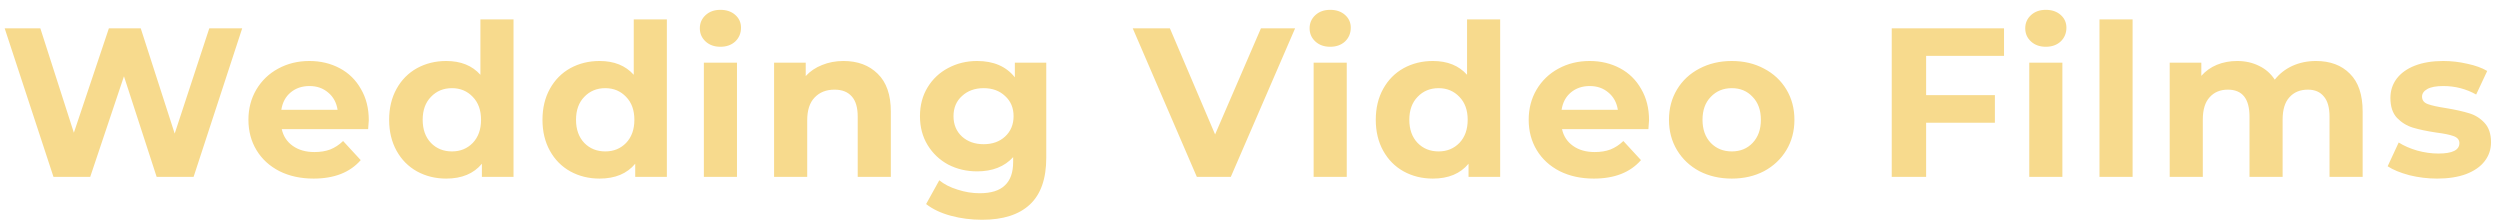 <svg width="212" height="19" viewBox="0 0 212 19" fill="none" xmlns="http://www.w3.org/2000/svg">
<path d="M20.538 2.4L16.416 15H13.284L10.512 6.468L7.65 15H4.536L0.396 2.4H3.42L6.264 11.256L9.234 2.4H11.934L14.814 11.328L17.748 2.4H20.538ZM31.273 10.194C31.273 10.23 31.255 10.482 31.219 10.95H23.893C24.025 11.55 24.337 12.024 24.829 12.372C25.321 12.72 25.933 12.894 26.665 12.894C27.169 12.894 27.613 12.822 27.997 12.678C28.393 12.522 28.759 12.282 29.095 11.958L30.589 13.578C29.677 14.622 28.345 15.144 26.593 15.144C25.501 15.144 24.535 14.934 23.695 14.514C22.855 14.082 22.207 13.488 21.751 12.732C21.295 11.976 21.067 11.118 21.067 10.158C21.067 9.21 21.289 8.358 21.733 7.602C22.189 6.834 22.807 6.24 23.587 5.82C24.379 5.388 25.261 5.172 26.233 5.172C27.181 5.172 28.039 5.376 28.807 5.784C29.575 6.192 30.175 6.78 30.607 7.548C31.051 8.304 31.273 9.186 31.273 10.194ZM26.251 7.296C25.615 7.296 25.081 7.476 24.649 7.836C24.217 8.196 23.953 8.688 23.857 9.312H28.627C28.531 8.7 28.267 8.214 27.835 7.854C27.403 7.482 26.875 7.296 26.251 7.296ZM43.547 1.644V15H40.865V13.884C40.169 14.724 39.161 15.144 37.841 15.144C36.929 15.144 36.101 14.94 35.357 14.532C34.625 14.124 34.049 13.542 33.629 12.786C33.209 12.03 32.999 11.154 32.999 10.158C32.999 9.162 33.209 8.286 33.629 7.53C34.049 6.774 34.625 6.192 35.357 5.784C36.101 5.376 36.929 5.172 37.841 5.172C39.077 5.172 40.043 5.562 40.739 6.342V1.644H43.547ZM38.327 12.84C39.035 12.84 39.623 12.6 40.091 12.12C40.559 11.628 40.793 10.974 40.793 10.158C40.793 9.342 40.559 8.694 40.091 8.214C39.623 7.722 39.035 7.476 38.327 7.476C37.607 7.476 37.013 7.722 36.545 8.214C36.077 8.694 35.843 9.342 35.843 10.158C35.843 10.974 36.077 11.628 36.545 12.12C37.013 12.6 37.607 12.84 38.327 12.84ZM56.55 1.644V15H53.867V13.884C53.172 14.724 52.163 15.144 50.843 15.144C49.931 15.144 49.103 14.94 48.359 14.532C47.627 14.124 47.051 13.542 46.632 12.786C46.212 12.03 46.002 11.154 46.002 10.158C46.002 9.162 46.212 8.286 46.632 7.53C47.051 6.774 47.627 6.192 48.359 5.784C49.103 5.376 49.931 5.172 50.843 5.172C52.08 5.172 53.045 5.562 53.742 6.342V1.644H56.55ZM51.33 12.84C52.038 12.84 52.626 12.6 53.093 12.12C53.562 11.628 53.795 10.974 53.795 10.158C53.795 9.342 53.562 8.694 53.093 8.214C52.626 7.722 52.038 7.476 51.33 7.476C50.609 7.476 50.016 7.722 49.547 8.214C49.08 8.694 48.846 9.342 48.846 10.158C48.846 10.974 49.08 11.628 49.547 12.12C50.016 12.6 50.609 12.84 51.33 12.84ZM59.688 5.316H62.496V15H59.688V5.316ZM61.092 3.966C60.576 3.966 60.156 3.816 59.832 3.516C59.508 3.216 59.346 2.844 59.346 2.4C59.346 1.956 59.508 1.584 59.832 1.284C60.156 0.984 60.576 0.834 61.092 0.834C61.608 0.834 62.028 0.978 62.352 1.266C62.676 1.554 62.838 1.914 62.838 2.346C62.838 2.814 62.676 3.204 62.352 3.516C62.028 3.816 61.608 3.966 61.092 3.966ZM71.528 5.172C72.728 5.172 73.695 5.532 74.427 6.252C75.171 6.972 75.543 8.04 75.543 9.456V15H72.734V9.888C72.734 9.12 72.567 8.55 72.231 8.178C71.894 7.794 71.409 7.602 70.772 7.602C70.064 7.602 69.501 7.824 69.081 8.268C68.66 8.7 68.451 9.348 68.451 10.212V15H65.642V5.316H68.325V6.45C68.697 6.042 69.159 5.73 69.71 5.514C70.263 5.286 70.868 5.172 71.528 5.172ZM88.723 5.316V13.38C88.723 15.156 88.261 16.476 87.337 17.34C86.413 18.204 85.063 18.636 83.287 18.636C82.351 18.636 81.463 18.522 80.623 18.294C79.783 18.066 79.087 17.736 78.535 17.304L79.651 15.288C80.059 15.624 80.575 15.888 81.199 16.08C81.823 16.284 82.447 16.386 83.071 16.386C84.043 16.386 84.757 16.164 85.213 15.72C85.681 15.288 85.915 14.628 85.915 13.74V13.326C85.183 14.13 84.163 14.532 82.855 14.532C81.967 14.532 81.151 14.34 80.407 13.956C79.675 13.56 79.093 13.008 78.661 12.3C78.229 11.592 78.013 10.776 78.013 9.852C78.013 8.928 78.229 8.112 78.661 7.404C79.093 6.696 79.675 6.15 80.407 5.766C81.151 5.37 81.967 5.172 82.855 5.172C84.259 5.172 85.327 5.634 86.059 6.558V5.316H88.723ZM83.413 12.228C84.157 12.228 84.763 12.012 85.231 11.58C85.711 11.136 85.951 10.56 85.951 9.852C85.951 9.144 85.711 8.574 85.231 8.142C84.763 7.698 84.157 7.476 83.413 7.476C82.669 7.476 82.057 7.698 81.577 8.142C81.097 8.574 80.857 9.144 80.857 9.852C80.857 10.56 81.097 11.136 81.577 11.58C82.057 12.012 82.669 12.228 83.413 12.228ZM109.826 2.4L104.372 15H101.492L96.056 2.4H99.206L103.04 11.4L106.928 2.4H109.826ZM111.396 5.316H114.204V15H111.396V5.316ZM112.8 3.966C112.284 3.966 111.864 3.816 111.54 3.516C111.216 3.216 111.054 2.844 111.054 2.4C111.054 1.956 111.216 1.584 111.54 1.284C111.864 0.984 112.284 0.834 112.8 0.834C113.316 0.834 113.736 0.978 114.06 1.266C114.384 1.554 114.546 1.914 114.546 2.346C114.546 2.814 114.384 3.204 114.06 3.516C113.736 3.816 113.316 3.966 112.8 3.966ZM127.214 1.644V15H124.532V13.884C123.836 14.724 122.828 15.144 121.508 15.144C120.596 15.144 119.768 14.94 119.024 14.532C118.292 14.124 117.716 13.542 117.296 12.786C116.876 12.03 116.666 11.154 116.666 10.158C116.666 9.162 116.876 8.286 117.296 7.53C117.716 6.774 118.292 6.192 119.024 5.784C119.768 5.376 120.596 5.172 121.508 5.172C122.744 5.172 123.71 5.562 124.406 6.342V1.644H127.214ZM121.994 12.84C122.702 12.84 123.29 12.6 123.758 12.12C124.226 11.628 124.46 10.974 124.46 10.158C124.46 9.342 124.226 8.694 123.758 8.214C123.29 7.722 122.702 7.476 121.994 7.476C121.274 7.476 120.68 7.722 120.212 8.214C119.744 8.694 119.51 9.342 119.51 10.158C119.51 10.974 119.744 11.628 120.212 12.12C120.68 12.6 121.274 12.84 121.994 12.84ZM139.839 10.194C139.839 10.23 139.821 10.482 139.785 10.95H132.459C132.591 11.55 132.903 12.024 133.395 12.372C133.887 12.72 134.499 12.894 135.231 12.894C135.735 12.894 136.179 12.822 136.563 12.678C136.959 12.522 137.325 12.282 137.661 11.958L139.155 13.578C138.243 14.622 136.911 15.144 135.159 15.144C134.067 15.144 133.101 14.934 132.261 14.514C131.421 14.082 130.773 13.488 130.317 12.732C129.861 11.976 129.633 11.118 129.633 10.158C129.633 9.21 129.855 8.358 130.299 7.602C130.755 6.834 131.373 6.24 132.153 5.82C132.945 5.388 133.827 5.172 134.799 5.172C135.747 5.172 136.605 5.376 137.373 5.784C138.141 6.192 138.741 6.78 139.173 7.548C139.617 8.304 139.839 9.186 139.839 10.194ZM134.817 7.296C134.181 7.296 133.647 7.476 133.215 7.836C132.783 8.196 132.519 8.688 132.423 9.312H137.193C137.097 8.7 136.833 8.214 136.401 7.854C135.969 7.482 135.441 7.296 134.817 7.296ZM146.857 15.144C145.837 15.144 144.919 14.934 144.103 14.514C143.299 14.082 142.669 13.488 142.213 12.732C141.757 11.976 141.529 11.118 141.529 10.158C141.529 9.198 141.757 8.34 142.213 7.584C142.669 6.828 143.299 6.24 144.103 5.82C144.919 5.388 145.837 5.172 146.857 5.172C147.877 5.172 148.789 5.388 149.593 5.82C150.397 6.24 151.027 6.828 151.483 7.584C151.939 8.34 152.167 9.198 152.167 10.158C152.167 11.118 151.939 11.976 151.483 12.732C151.027 13.488 150.397 14.082 149.593 14.514C148.789 14.934 147.877 15.144 146.857 15.144ZM146.857 12.84C147.577 12.84 148.165 12.6 148.621 12.12C149.089 11.628 149.323 10.974 149.323 10.158C149.323 9.342 149.089 8.694 148.621 8.214C148.165 7.722 147.577 7.476 146.857 7.476C146.137 7.476 145.543 7.722 145.075 8.214C144.607 8.694 144.373 9.342 144.373 10.158C144.373 10.974 144.607 11.628 145.075 12.12C145.543 12.6 146.137 12.84 146.857 12.84ZM163.335 4.74V8.07H169.167V10.41H163.335V15H160.419V2.4H169.941V4.74H163.335ZM172.082 5.316H174.89V15H172.082V5.316ZM173.486 3.966C172.97 3.966 172.55 3.816 172.226 3.516C171.902 3.216 171.74 2.844 171.74 2.4C171.74 1.956 171.902 1.584 172.226 1.284C172.55 0.984 172.97 0.834 173.486 0.834C174.002 0.834 174.422 0.978 174.746 1.266C175.07 1.554 175.232 1.914 175.232 2.346C175.232 2.814 175.07 3.204 174.746 3.516C174.422 3.816 174.002 3.966 173.486 3.966ZM178.036 1.644H180.844V15H178.036V1.644ZM196.392 5.172C197.604 5.172 198.564 5.532 199.272 6.252C199.992 6.96 200.352 8.028 200.352 9.456V15H197.544V9.888C197.544 9.12 197.382 8.55 197.058 8.178C196.746 7.794 196.296 7.602 195.708 7.602C195.048 7.602 194.526 7.818 194.142 8.25C193.758 8.67 193.566 9.3 193.566 10.14V15H190.758V9.888C190.758 8.364 190.146 7.602 188.922 7.602C188.274 7.602 187.758 7.818 187.374 8.25C186.99 8.67 186.798 9.3 186.798 10.14V15H183.99V5.316H186.672V6.432C187.032 6.024 187.47 5.712 187.986 5.496C188.514 5.28 189.09 5.172 189.714 5.172C190.398 5.172 191.016 5.31 191.568 5.586C192.12 5.85 192.564 6.24 192.9 6.756C193.296 6.252 193.794 5.862 194.394 5.586C195.006 5.31 195.672 5.172 196.392 5.172ZM206.667 15.144C205.863 15.144 205.077 15.048 204.309 14.856C203.541 14.652 202.929 14.4 202.473 14.1L203.409 12.084C203.841 12.36 204.363 12.588 204.975 12.768C205.587 12.936 206.187 13.02 206.775 13.02C207.963 13.02 208.557 12.726 208.557 12.138C208.557 11.862 208.395 11.664 208.071 11.544C207.747 11.424 207.249 11.322 206.577 11.238C205.785 11.118 205.131 10.98 204.615 10.824C204.099 10.668 203.649 10.392 203.265 9.996C202.893 9.6 202.707 9.036 202.707 8.304C202.707 7.692 202.881 7.152 203.229 6.684C203.589 6.204 204.105 5.832 204.777 5.568C205.461 5.304 206.265 5.172 207.189 5.172C207.873 5.172 208.551 5.25 209.223 5.406C209.907 5.55 210.471 5.754 210.915 6.018L209.979 8.016C209.127 7.536 208.197 7.296 207.189 7.296C206.589 7.296 206.139 7.38 205.839 7.548C205.539 7.716 205.389 7.932 205.389 8.196C205.389 8.496 205.551 8.706 205.875 8.826C206.199 8.946 206.715 9.06 207.423 9.168C208.215 9.3 208.863 9.444 209.367 9.6C209.871 9.744 210.309 10.014 210.681 10.41C211.053 10.806 211.239 11.358 211.239 12.066C211.239 12.666 211.059 13.2 210.699 13.668C210.339 14.136 209.811 14.502 209.115 14.766C208.431 15.018 207.615 15.144 206.667 15.144Z" fill="#F7DA8D"/>
</svg>
